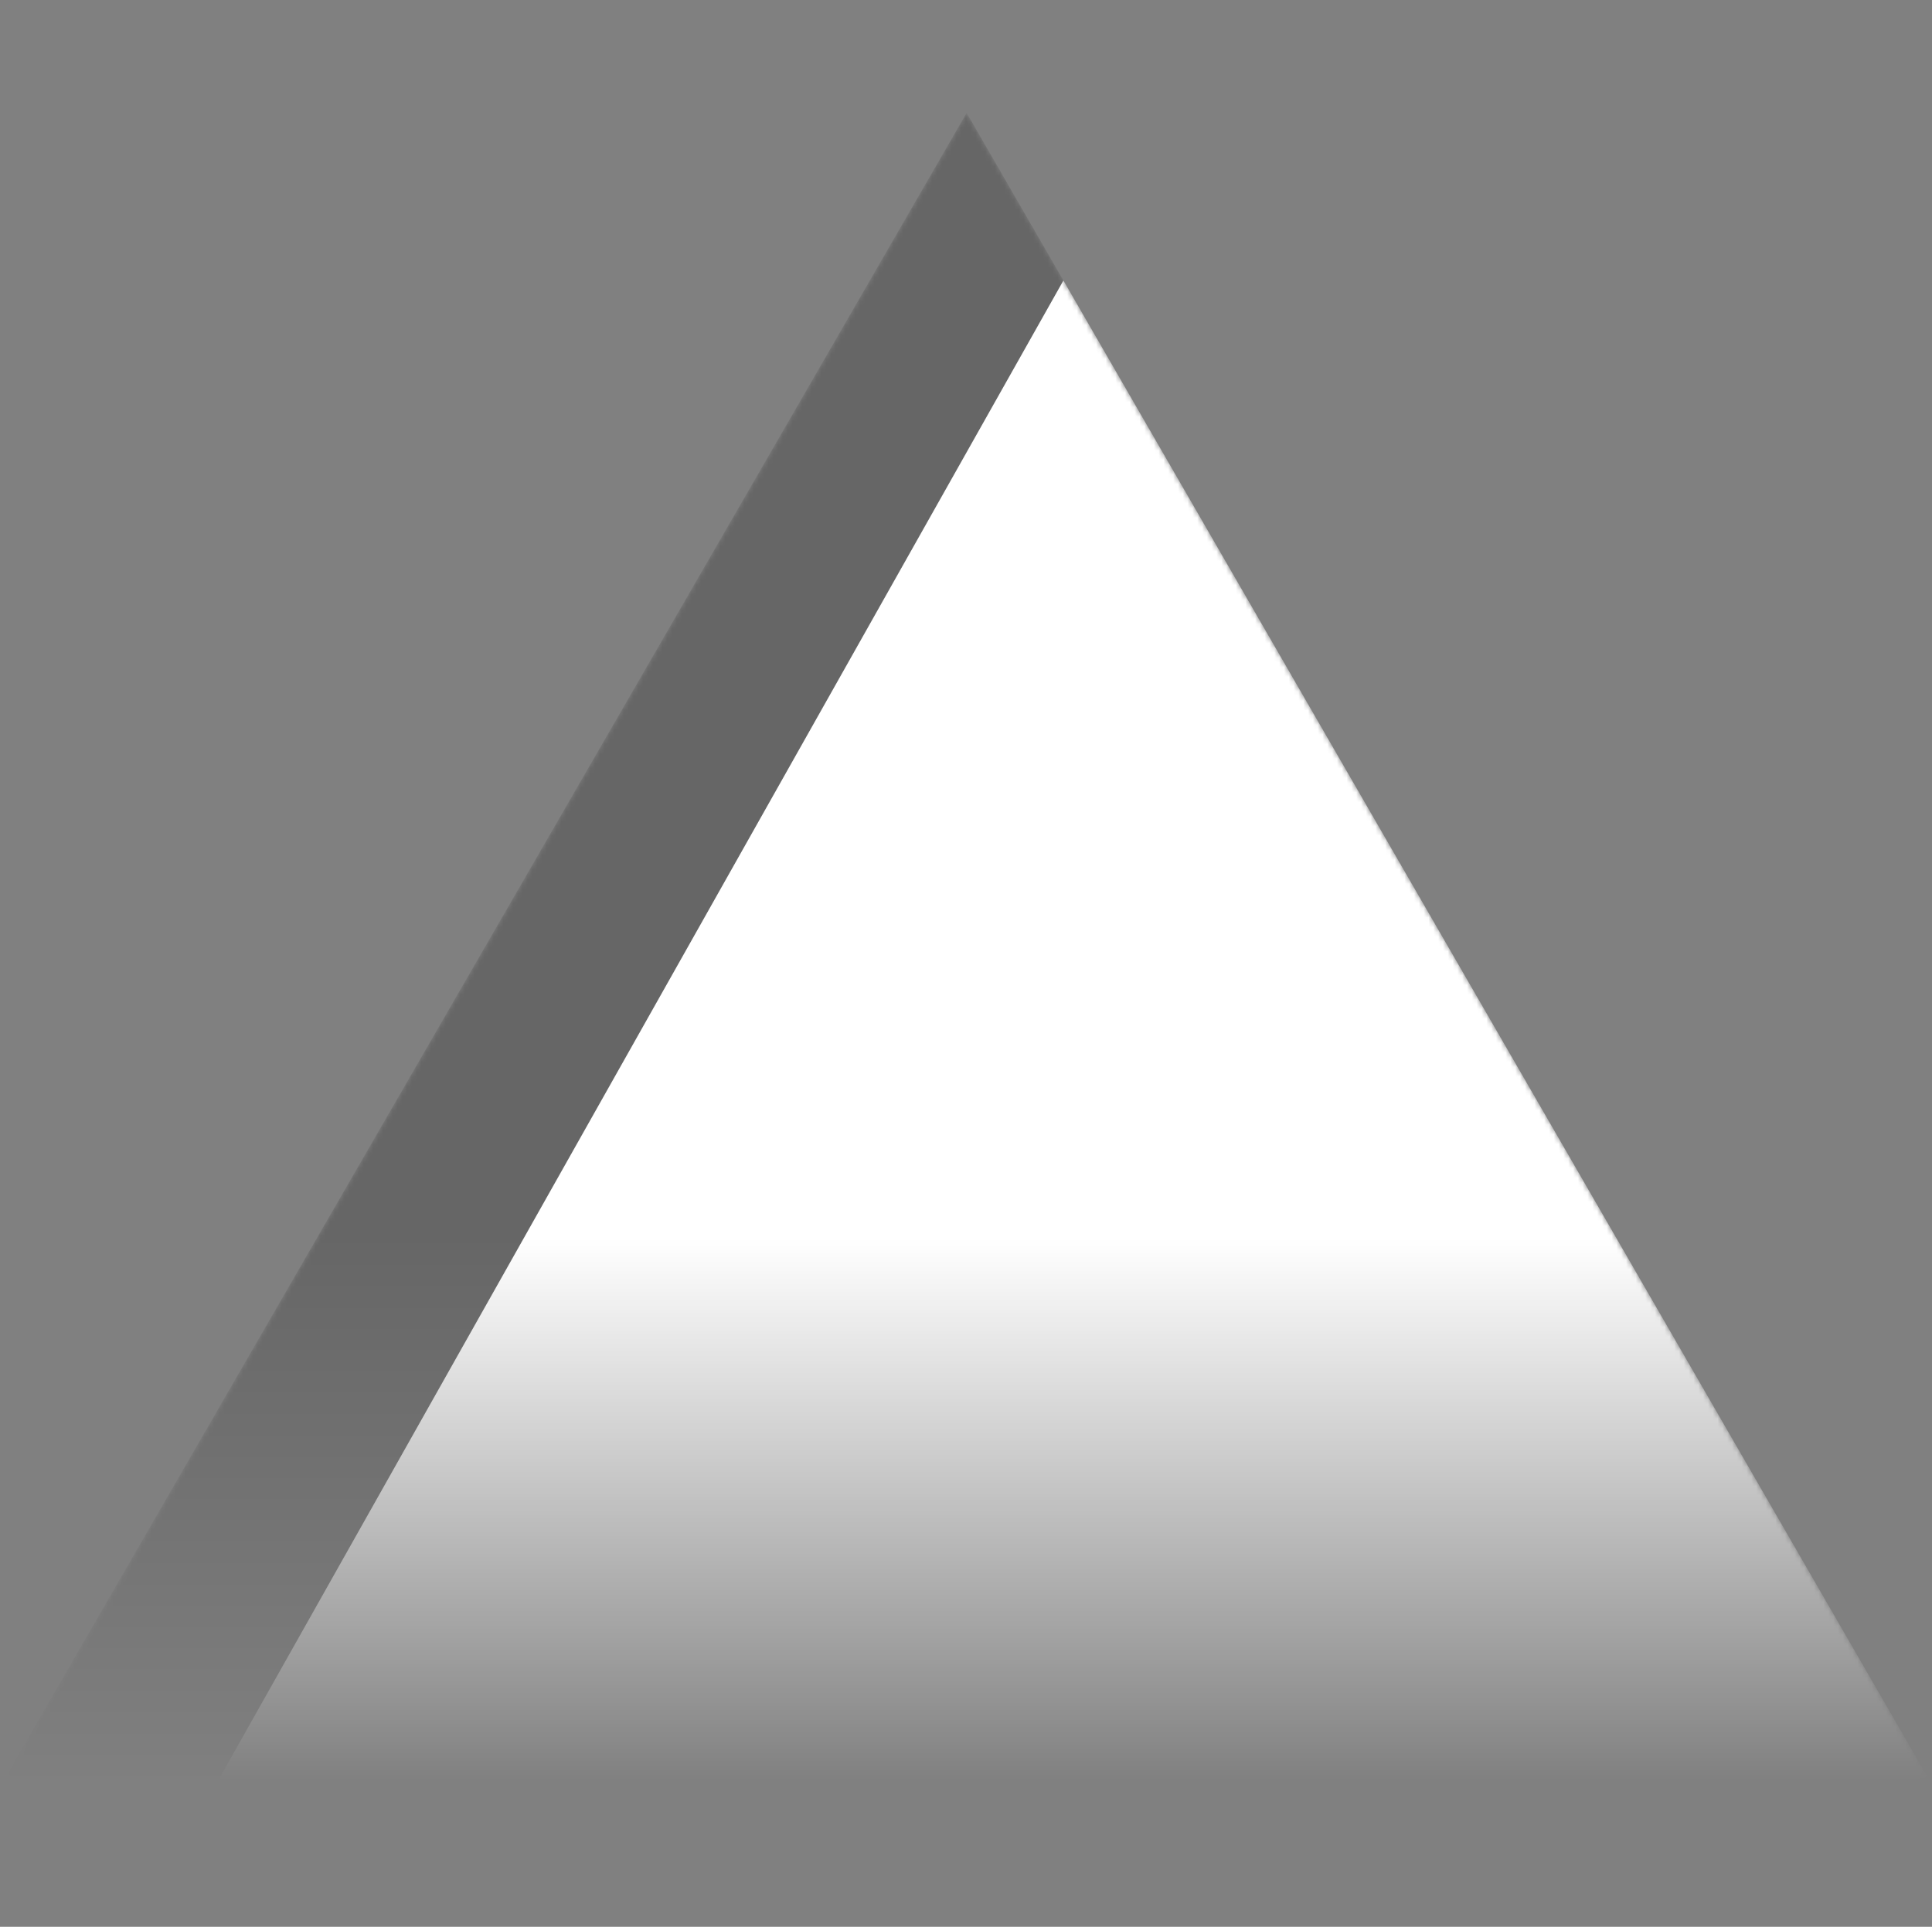 <svg width="401" height="400" viewBox="0 0 401 400" fill="none" xmlns="http://www.w3.org/2000/svg">
<rect x="0" y="0" width="401" height="400" fill="#808080" stroke="none"/>
<mask id="mask0_1122_4976" style="mask-type:alpha" maskUnits="userSpaceOnUse" x="0" y="23" width="401" height="348">
<path d="M200.632 23.441L0.463 370.145H400.801L200.632 23.441Z" fill="url(#paint0_linear_1122_4976)"/>
</mask>
<g mask="url(#mask0_1122_4976)">
<path d="M200.632 23.441L0.463 370.145H400.801L200.632 23.441Z" fill="black" fill-opacity="0.2"/>
<path d="M220.722 58.223L44.992 370.141H400.801L220.722 58.223Z" fill="white"/>
</g>
<defs>
<linearGradient id="paint0_linear_1122_4976" x1="200.632" y1="23.441" x2="200.632" y2="370.145" gradientUnits="userSpaceOnUse">
<stop offset="0.674" stop-color="white"/>
<stop offset="1" stop-color="white" stop-opacity="0"/>
</linearGradient>
</defs>
</svg>
